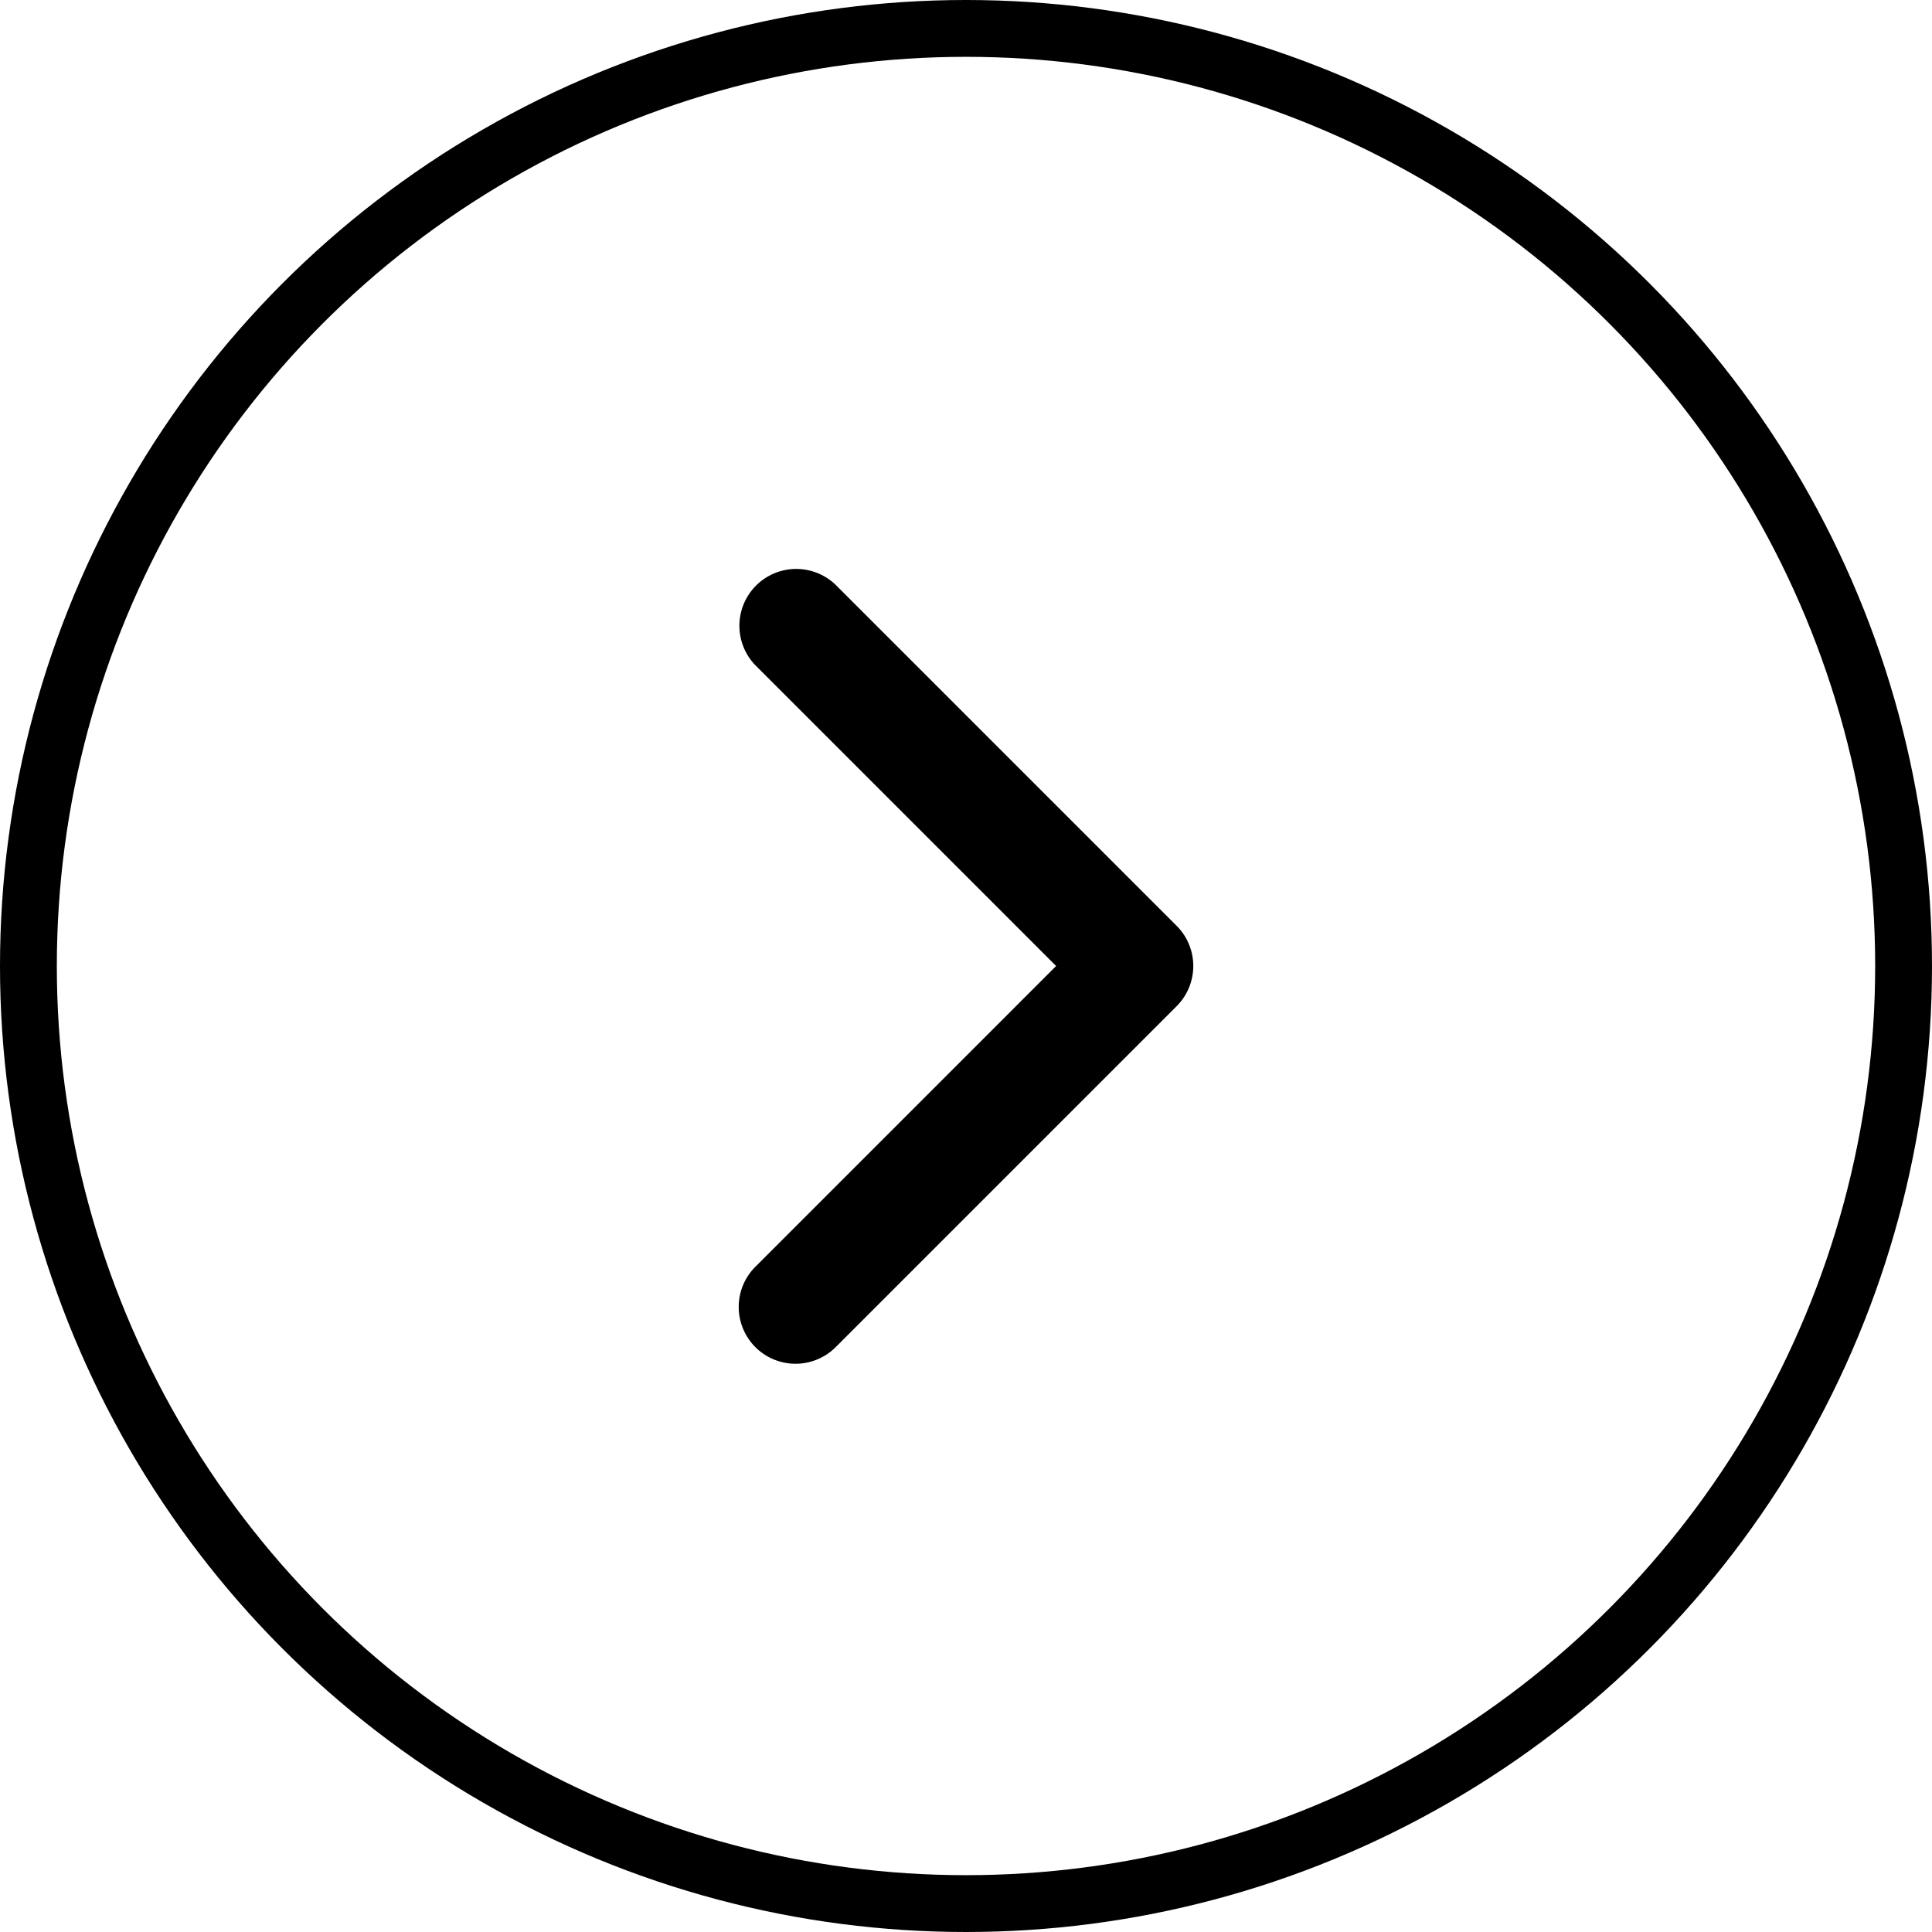 <svg width="34" height="34" fill="none" xmlns="http://www.w3.org/2000/svg">
    <path fill-rule="evenodd" clip-rule="evenodd" d="M13.293 23.707a1 1 0 010-1.414L18.586 17l-5.293-5.293a1 1 0 011.414-1.414l6 6a1 1 0 010 1.414l-6 6a1 1 0 01-1.414 0z" fill="#000"></path>
    <circle cx="17" cy="17" r="16.5" transform="rotate(-180 17 17)" stroke="#000"></circle>
</svg>